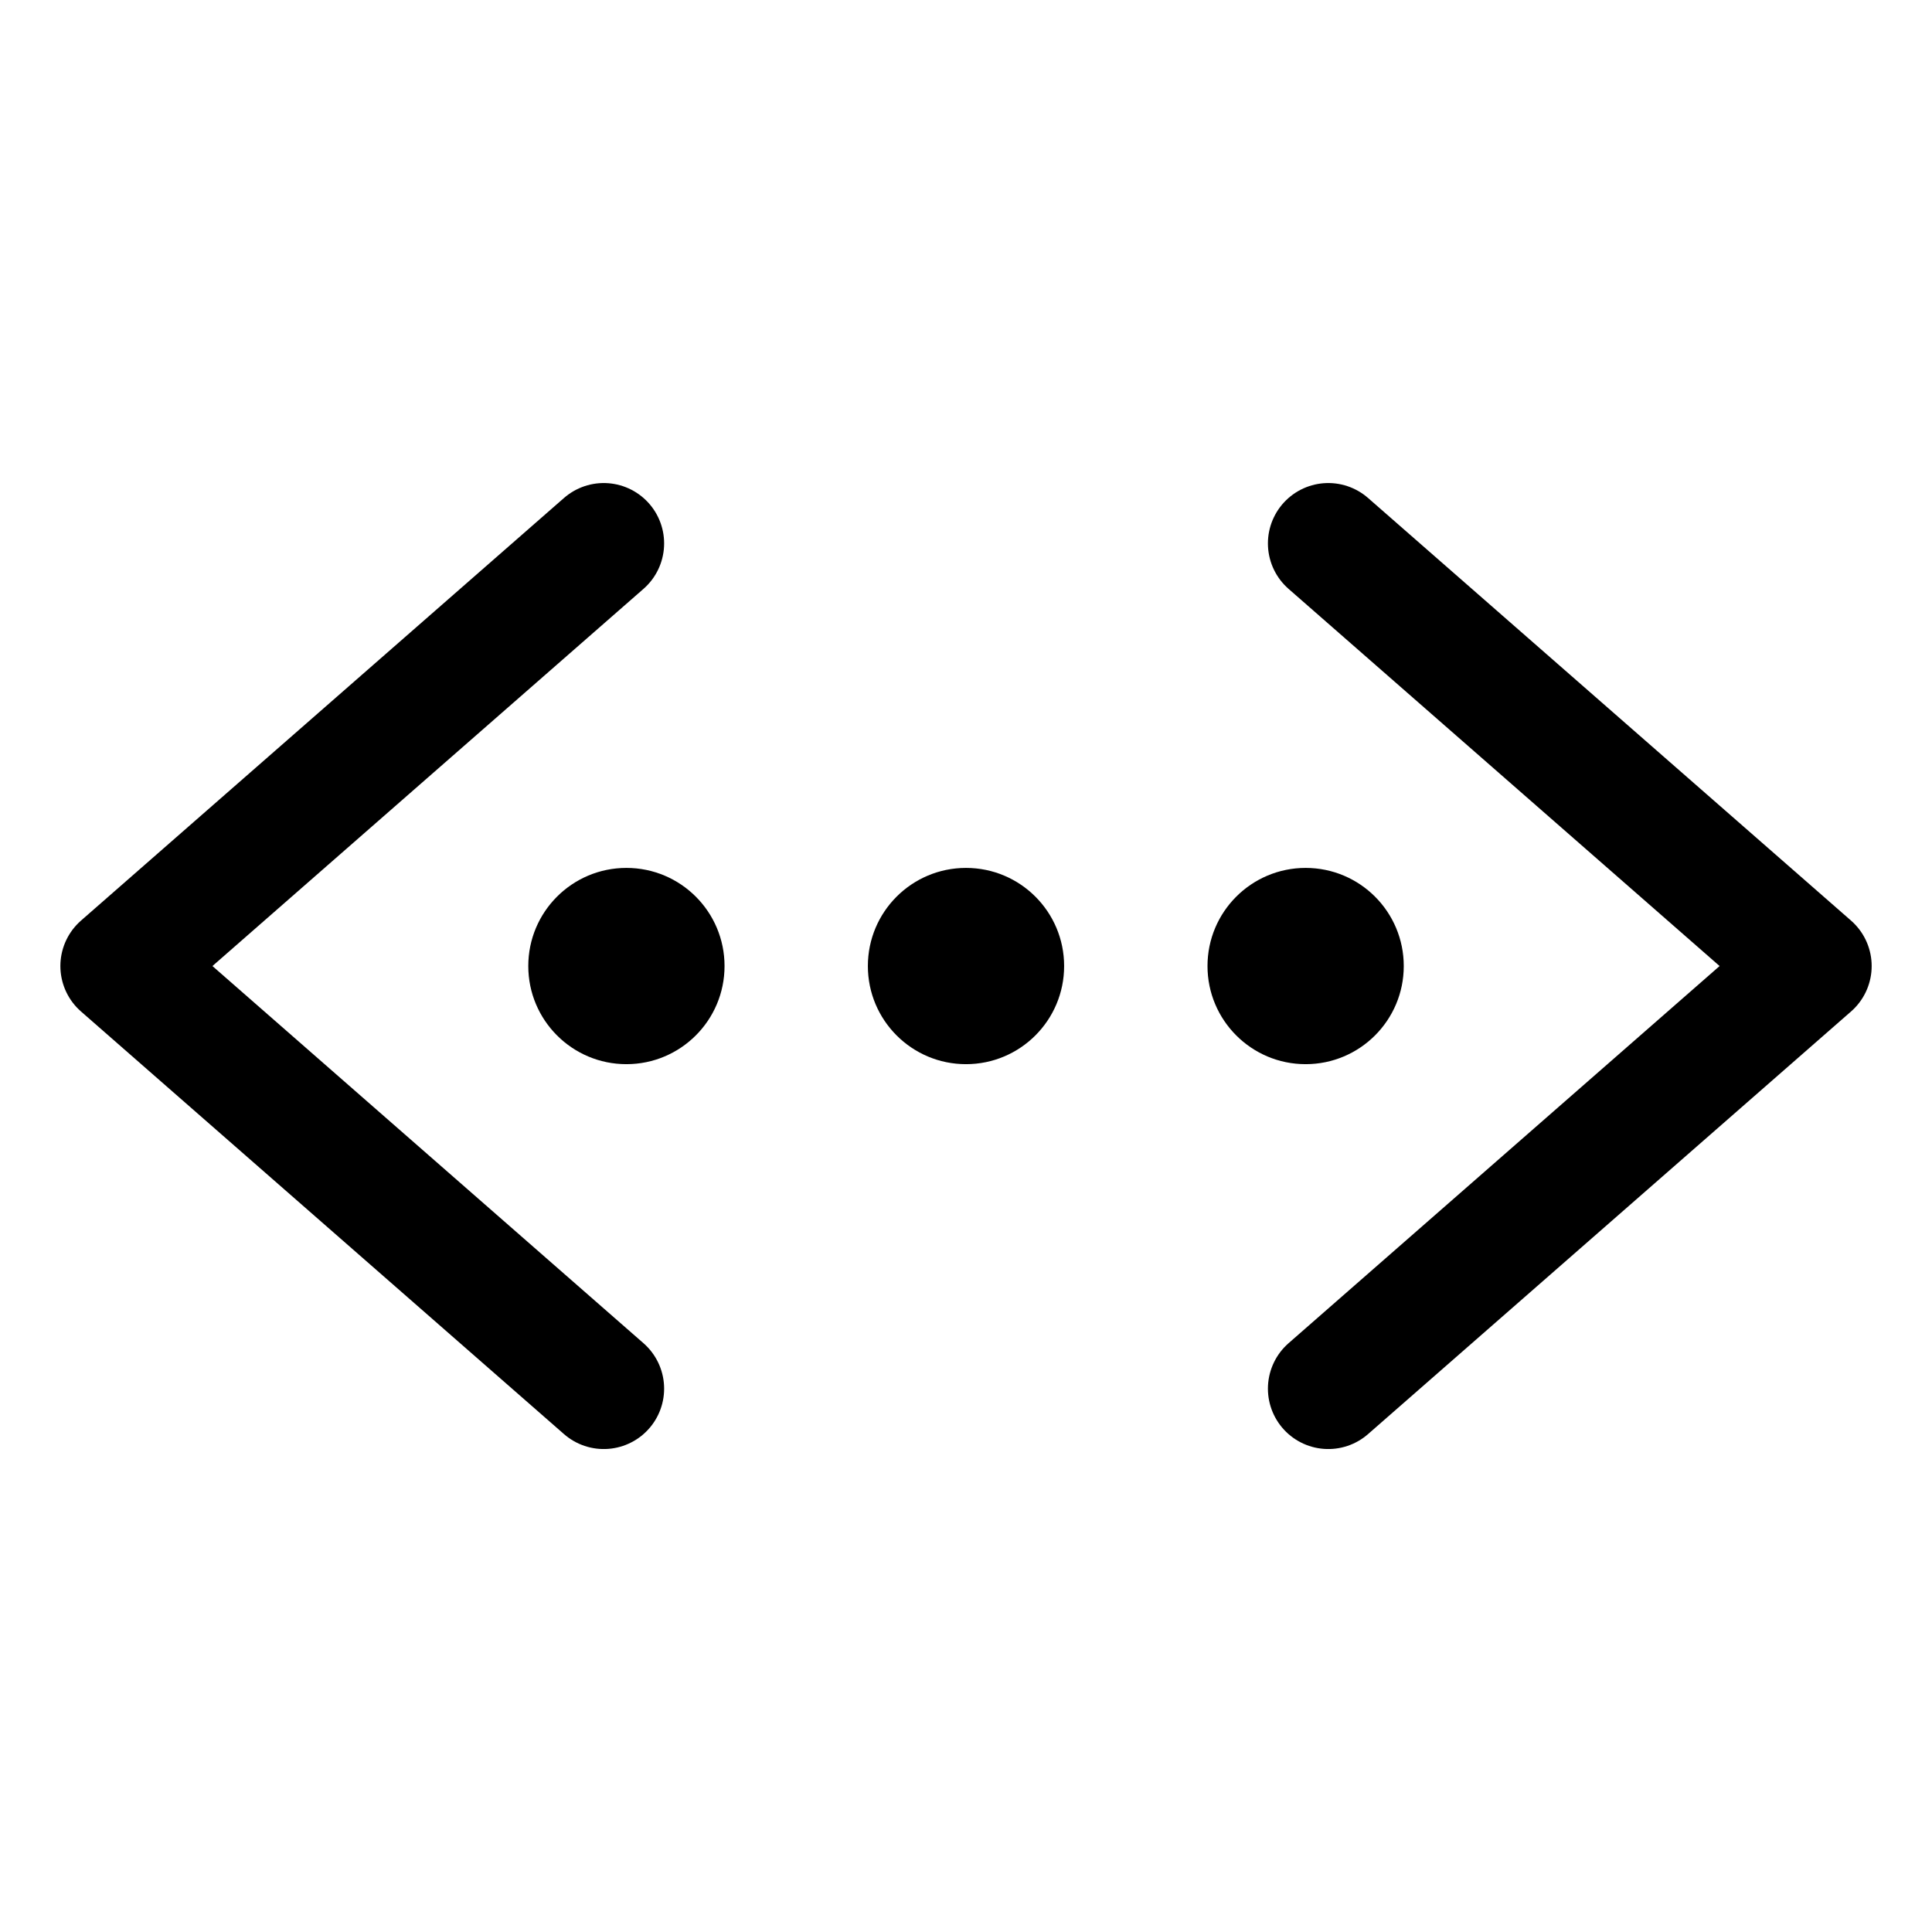 <svg xmlns="http://www.w3.org/2000/svg" fill="none" viewBox="0 0 48 48" id="Code-Working-Outline--Streamline-Ionic-Outline" height="48" width="48"><desc>Code Working Outline Streamline Icon: https://streamlinehq.com</desc><path fill="#000000" d="M24 26.439c1.346 0 2.438 -1.091 2.438 -2.438s-1.091 -2.438 -2.438 -2.438 -2.438 1.091 -2.438 2.438c0 1.346 1.091 2.438 2.438 2.438Z" stroke-width="3"></path><path fill="#000000" d="M32.438 26.439c1.346 0 2.438 -1.091 2.438 -2.438s-1.091 -2.438 -2.438 -2.438c-1.346 0 -2.438 1.091 -2.438 2.438 0 1.346 1.091 2.438 2.438 2.438Z" stroke-width="3"></path><path fill="#000000" d="M15.563 26.439c1.346 0 2.438 -1.091 2.438 -2.438s-1.091 -2.438 -2.438 -2.438 -2.438 1.091 -2.438 2.438c0 1.346 1.091 2.438 2.438 2.438Z" stroke-width="3"></path><path stroke="#000000" stroke-linecap="round" stroke-linejoin="round" d="m15 34.501 -12 -10.5 12 -10.5" stroke-width="3"></path><path stroke="#000000" stroke-linecap="round" stroke-linejoin="round" d="m33.001 34.501 12 -10.5 -12 -10.5" stroke-width="3"></path></svg>